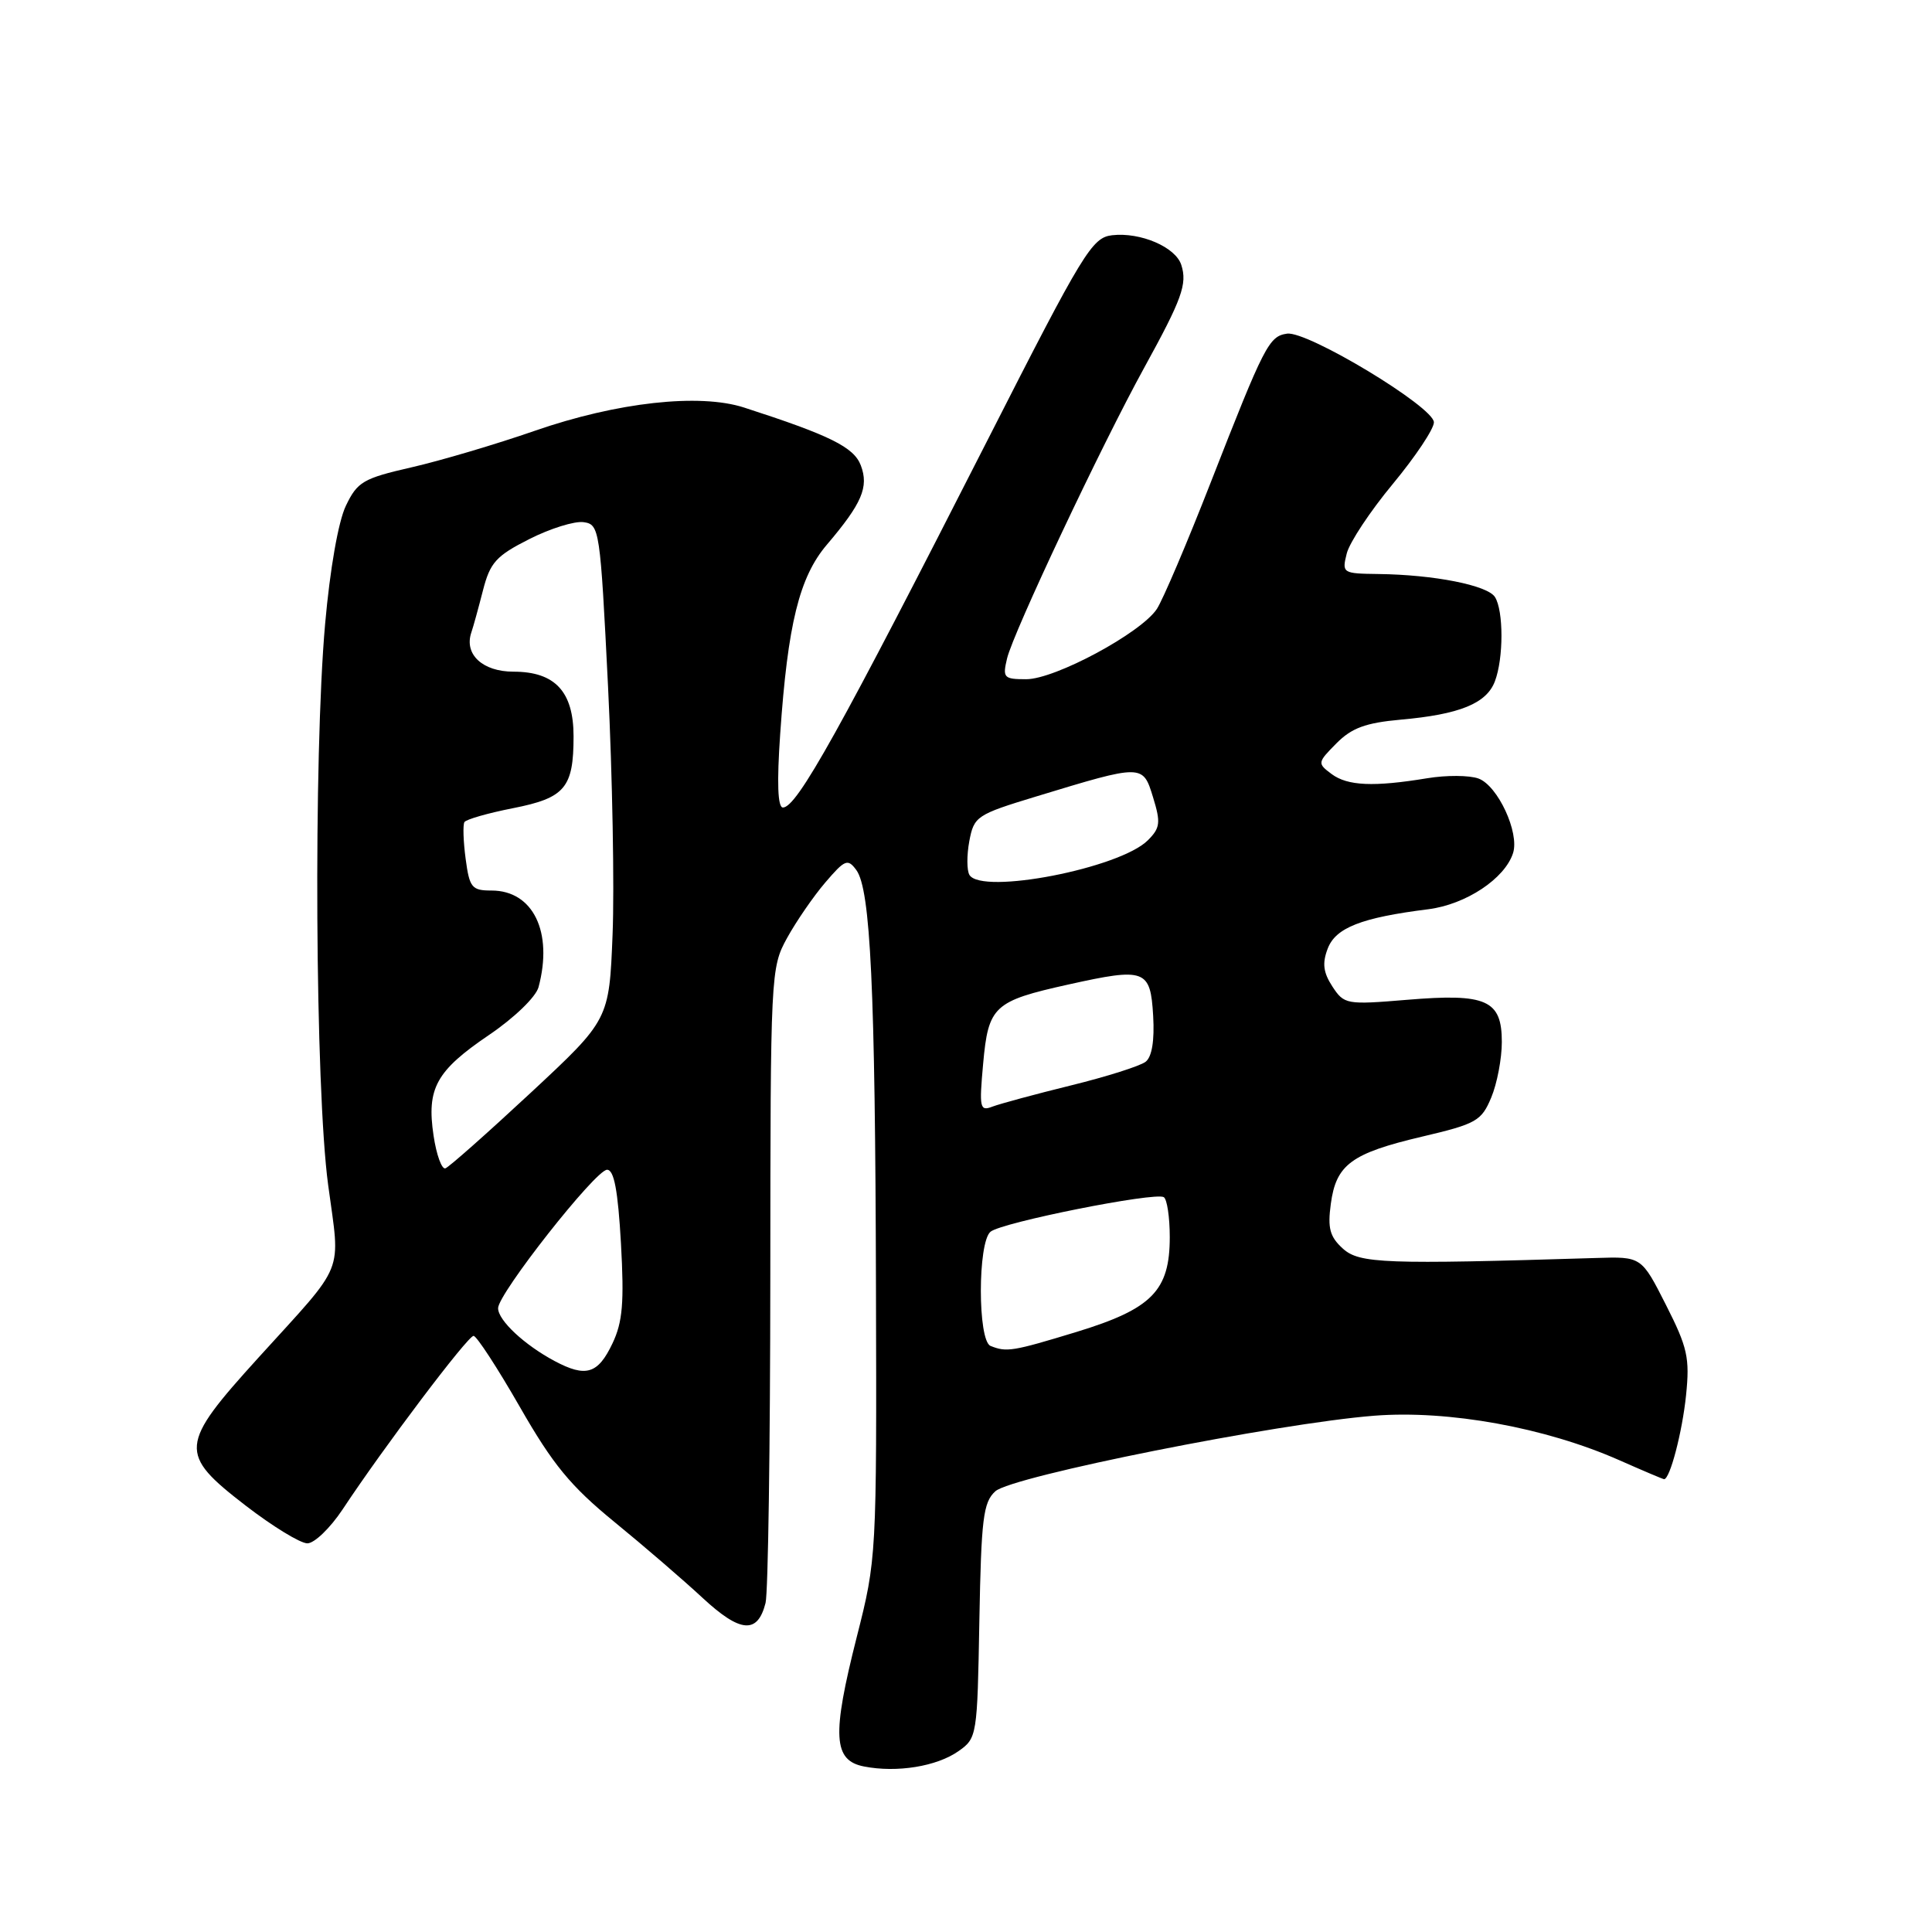 <?xml version="1.0" encoding="UTF-8" standalone="no"?>
<!DOCTYPE svg PUBLIC "-//W3C//DTD SVG 1.1//EN" "http://www.w3.org/Graphics/SVG/1.1/DTD/svg11.dtd" >
<svg xmlns="http://www.w3.org/2000/svg" xmlns:xlink="http://www.w3.org/1999/xlink" version="1.1" viewBox="0 0 256 256">
 <g >
 <path fill="currentColor"
d=" M 127.00 232.04 C 129.46 230.31 129.50 230.05 129.77 214.78 C 130.02 201.19 130.28 199.06 131.89 197.60 C 134.09 195.61 169.24 188.60 182.09 187.59 C 191.94 186.82 204.76 189.15 214.58 193.49 C 217.70 194.87 220.36 196.00 220.50 196.00 C 221.28 196.00 222.91 189.75 223.41 184.89 C 223.92 179.92 223.61 178.55 220.74 172.89 C 217.50 166.50 217.50 166.50 211.50 166.69 C 183.50 167.55 180.13 167.43 177.94 165.45 C 176.21 163.88 175.90 162.75 176.34 159.52 C 177.04 154.31 179.05 152.82 188.43 150.61 C 195.62 148.92 196.30 148.54 197.60 145.42 C 198.37 143.58 199.00 140.27 199.00 138.07 C 199.00 132.50 196.97 131.60 186.44 132.48 C 178.40 133.15 178.11 133.09 176.55 130.72 C 175.34 128.86 175.18 127.64 175.93 125.69 C 176.98 122.93 180.39 121.59 189.25 120.48 C 194.24 119.85 199.41 116.42 200.49 113.03 C 201.35 110.32 198.47 104.11 195.91 103.16 C 194.71 102.72 191.66 102.70 189.12 103.12 C 182.02 104.29 178.56 104.14 176.44 102.56 C 174.54 101.14 174.56 101.05 177.08 98.50 C 179.10 96.46 180.94 95.78 185.58 95.36 C 193.39 94.67 196.97 93.22 198.08 90.28 C 199.24 87.23 199.24 80.93 198.09 79.11 C 197.10 77.55 190.01 76.15 182.64 76.06 C 177.89 76.00 177.80 75.94 178.45 73.34 C 178.82 71.87 181.57 67.72 184.56 64.12 C 187.55 60.51 190.00 56.84 190.00 55.96 C 190.00 53.93 173.25 43.82 170.54 44.21 C 168.14 44.56 167.55 45.71 160.41 63.97 C 157.30 71.93 154.10 79.45 153.29 80.69 C 151.20 83.87 139.81 90.00 135.98 90.00 C 133.00 90.00 132.83 89.81 133.44 87.25 C 134.27 83.78 145.95 59.02 151.60 48.75 C 156.62 39.62 157.34 37.64 156.53 35.11 C 155.78 32.74 151.12 30.74 147.36 31.17 C 144.70 31.48 143.55 33.36 131.00 58.03 C 111.24 96.86 105.60 107.00 103.74 107.00 C 103.05 107.00 102.93 103.73 103.38 97.25 C 104.38 82.69 105.92 76.46 109.56 72.18 C 114.22 66.70 115.15 64.53 114.06 61.66 C 113.14 59.25 110.00 57.69 98.59 54.00 C 92.67 52.09 81.76 53.30 70.87 57.08 C 65.72 58.87 58.35 61.05 54.50 61.93 C 48.12 63.39 47.35 63.84 45.83 67.02 C 44.83 69.09 43.72 75.44 43.08 82.67 C 41.52 100.25 41.76 144.22 43.48 157.00 C 45.10 169.09 45.94 167.01 34.25 179.89 C 23.71 191.51 23.61 192.60 32.55 199.50 C 36.12 202.25 39.79 204.50 40.73 204.50 C 41.66 204.50 43.76 202.47 45.40 200.00 C 50.85 191.75 61.99 177.00 62.75 177.01 C 63.16 177.02 65.92 181.26 68.88 186.42 C 73.26 194.07 75.60 196.91 81.38 201.64 C 85.30 204.84 90.58 209.39 93.12 211.75 C 98.11 216.37 100.39 216.55 101.44 212.40 C 101.78 211.05 102.06 191.57 102.07 169.12 C 102.09 128.93 102.12 128.24 104.29 124.29 C 105.51 122.08 107.79 118.76 109.36 116.93 C 111.96 113.89 112.33 113.74 113.47 115.29 C 115.35 117.86 115.97 130.92 116.07 170.50 C 116.17 206.26 116.15 206.57 113.53 216.89 C 110.21 229.98 110.39 233.28 114.50 234.07 C 118.85 234.92 124.13 234.06 127.00 232.04 Z  M 73.50 180.35 C 69.50 178.22 66.00 174.96 66.00 173.34 C 66.00 171.42 78.92 155.00 80.44 155.00 C 81.37 155.00 81.88 157.74 82.28 164.75 C 82.72 172.61 82.50 175.18 81.16 178.00 C 79.23 182.07 77.64 182.55 73.50 180.35 Z  M 131.25 178.34 C 129.54 177.65 129.54 164.62 131.25 163.21 C 132.74 161.97 153.06 157.92 154.21 158.63 C 154.64 158.90 155.00 161.28 155.00 163.92 C 155.00 171.04 152.64 173.43 142.64 176.49 C 134.16 179.07 133.38 179.20 131.25 178.34 Z  M 57.45 150.48 C 56.51 144.21 57.78 141.90 64.81 137.13 C 68.16 134.86 71.01 132.10 71.36 130.80 C 73.31 123.50 70.64 118.00 65.13 118.00 C 62.52 118.00 62.21 117.63 61.70 113.80 C 61.39 111.48 61.32 109.29 61.54 108.93 C 61.77 108.57 64.66 107.74 67.97 107.09 C 74.87 105.73 76.00 104.39 76.00 97.57 C 76.00 91.64 73.54 89.00 68.04 89.00 C 63.95 89.00 61.48 86.71 62.45 83.82 C 62.70 83.10 63.39 80.59 63.99 78.25 C 64.94 74.54 65.73 73.66 70.12 71.44 C 72.90 70.03 76.14 69.02 77.33 69.19 C 79.44 69.49 79.53 70.09 80.57 91.00 C 81.15 102.83 81.42 117.59 81.17 123.81 C 80.72 135.12 80.72 135.12 70.31 144.81 C 64.58 150.14 59.50 154.64 59.02 154.81 C 58.54 154.98 57.83 153.03 57.45 150.48 Z  M 130.27 140.96 C 130.96 133.31 131.67 132.65 141.58 130.45 C 151.76 128.19 152.44 128.44 152.80 134.60 C 152.99 137.88 152.64 140.04 151.80 140.69 C 151.08 141.25 146.64 142.66 141.92 143.82 C 137.20 144.98 132.52 146.25 131.51 146.63 C 129.83 147.28 129.74 146.83 130.27 140.96 Z  M 128.46 115.94 C 128.10 115.35 128.09 113.33 128.44 111.45 C 129.06 108.17 129.40 107.94 137.29 105.54 C 151.46 101.23 151.43 101.23 152.79 105.66 C 153.82 109.01 153.73 109.71 152.10 111.34 C 148.40 115.05 130.11 118.60 128.46 115.94 Z "/>
</g>
</svg>